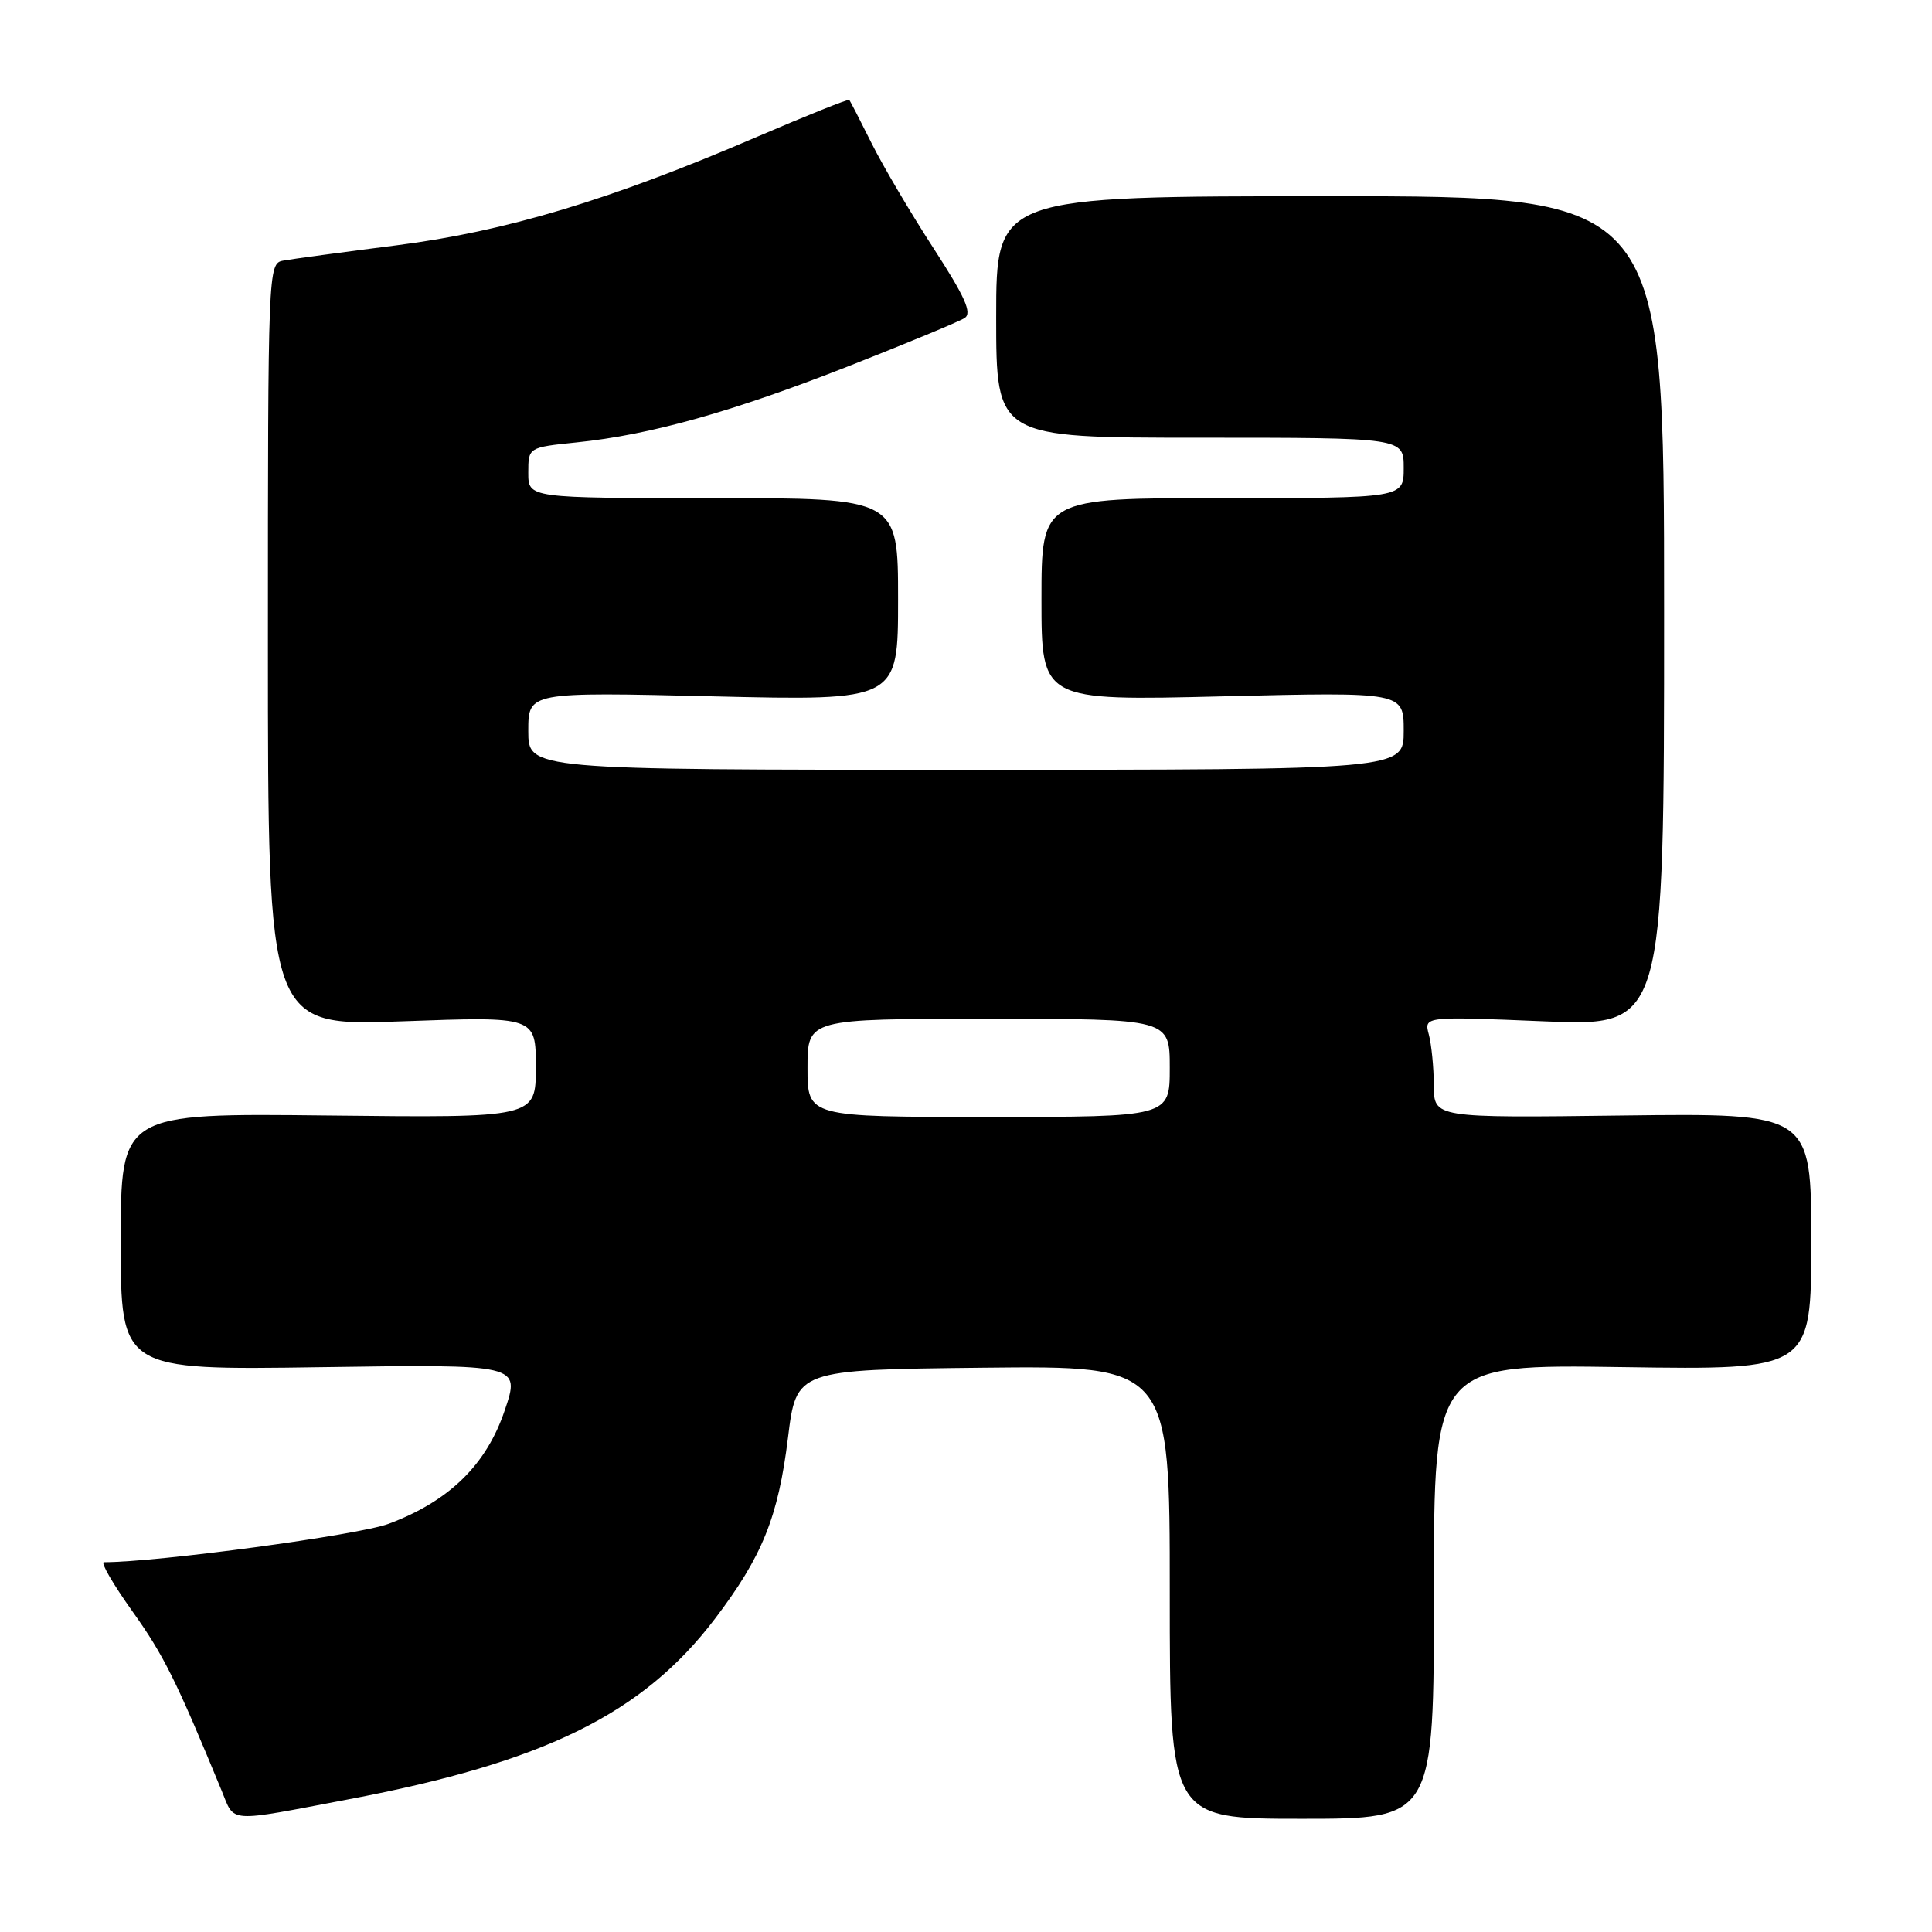 <?xml version="1.0" encoding="UTF-8" standalone="no"?>
<!DOCTYPE svg PUBLIC "-//W3C//DTD SVG 1.1//EN" "http://www.w3.org/Graphics/SVG/1.1/DTD/svg11.dtd" >
<svg xmlns="http://www.w3.org/2000/svg" xmlns:xlink="http://www.w3.org/1999/xlink" version="1.1" viewBox="0 0 256 256">
 <g >
 <path fill="currentColor"
d=" M 46.23 238.41 C 72.18 233.49 85.17 227.08 94.73 214.50 C 101.02 206.22 103.11 201.03 104.41 190.52 C 105.52 181.50 105.52 181.50 130.26 181.23 C 155.00 180.97 155.00 180.97 155.00 210.98 C 155.00 241.00 155.00 241.00 172.50 241.00 C 190.00 241.00 190.00 241.00 190.00 210.89 C 190.00 180.78 190.00 180.78 215.00 181.15 C 240.00 181.52 240.00 181.52 240.00 164.51 C 240.00 147.50 240.00 147.50 215.00 147.81 C 190.00 148.13 190.00 148.13 189.99 143.81 C 189.98 141.44 189.68 138.41 189.33 137.09 C 188.68 134.67 188.68 134.67 204.59 135.33 C 220.50 135.99 220.50 135.99 220.50 80.99 C 220.50 26.00 220.50 26.00 176.25 26.00 C 132.00 26.00 132.00 26.00 132.00 42.00 C 132.00 58.00 132.00 58.00 159.00 58.00 C 186.00 58.00 186.00 58.00 186.00 62.00 C 186.00 66.00 186.00 66.00 162.00 66.00 C 138.00 66.00 138.00 66.00 138.00 79.43 C 138.00 92.86 138.00 92.86 162.00 92.27 C 186.00 91.69 186.00 91.69 186.00 96.84 C 186.00 102.00 186.00 102.00 128.00 102.00 C 70.00 102.00 70.00 102.00 70.00 96.85 C 70.00 91.69 70.00 91.69 94.50 92.27 C 119.00 92.85 119.00 92.85 119.00 79.42 C 119.00 66.00 119.00 66.00 94.50 66.00 C 70.00 66.00 70.00 66.00 70.00 62.64 C 70.00 59.28 70.00 59.28 76.41 58.62 C 86.19 57.62 97.08 54.56 112.50 48.50 C 120.20 45.47 127.10 42.61 127.82 42.14 C 128.84 41.49 127.87 39.33 123.70 32.90 C 120.70 28.28 117.01 22.02 115.50 19.00 C 113.99 15.97 112.66 13.38 112.53 13.24 C 112.41 13.09 106.95 15.28 100.40 18.09 C 80.86 26.50 67.04 30.66 52.50 32.51 C 45.35 33.42 38.60 34.33 37.50 34.54 C 35.53 34.91 35.50 35.70 35.50 85.44 C 35.50 135.97 35.50 135.97 53.25 135.33 C 71.00 134.68 71.00 134.68 71.00 141.40 C 71.00 148.12 71.00 148.12 43.50 147.81 C 16.00 147.50 16.00 147.50 16.00 164.53 C 16.00 181.55 16.00 181.55 42.47 181.16 C 68.95 180.77 68.95 180.77 66.88 186.88 C 64.45 194.10 59.52 198.91 51.50 201.91 C 47.50 203.41 20.87 207.00 13.77 207.00 C 13.29 207.00 15.00 209.94 17.56 213.53 C 21.71 219.35 23.36 222.68 29.38 237.30 C 31.14 241.59 29.93 241.51 46.23 238.41 Z  M 107.00 141.50 C 107.00 135.00 107.00 135.00 131.00 135.00 C 155.00 135.00 155.00 135.00 155.00 141.50 C 155.00 148.00 155.00 148.00 131.00 148.00 C 107.00 148.00 107.00 148.00 107.00 141.50 Z "/>
</g>
</svg>